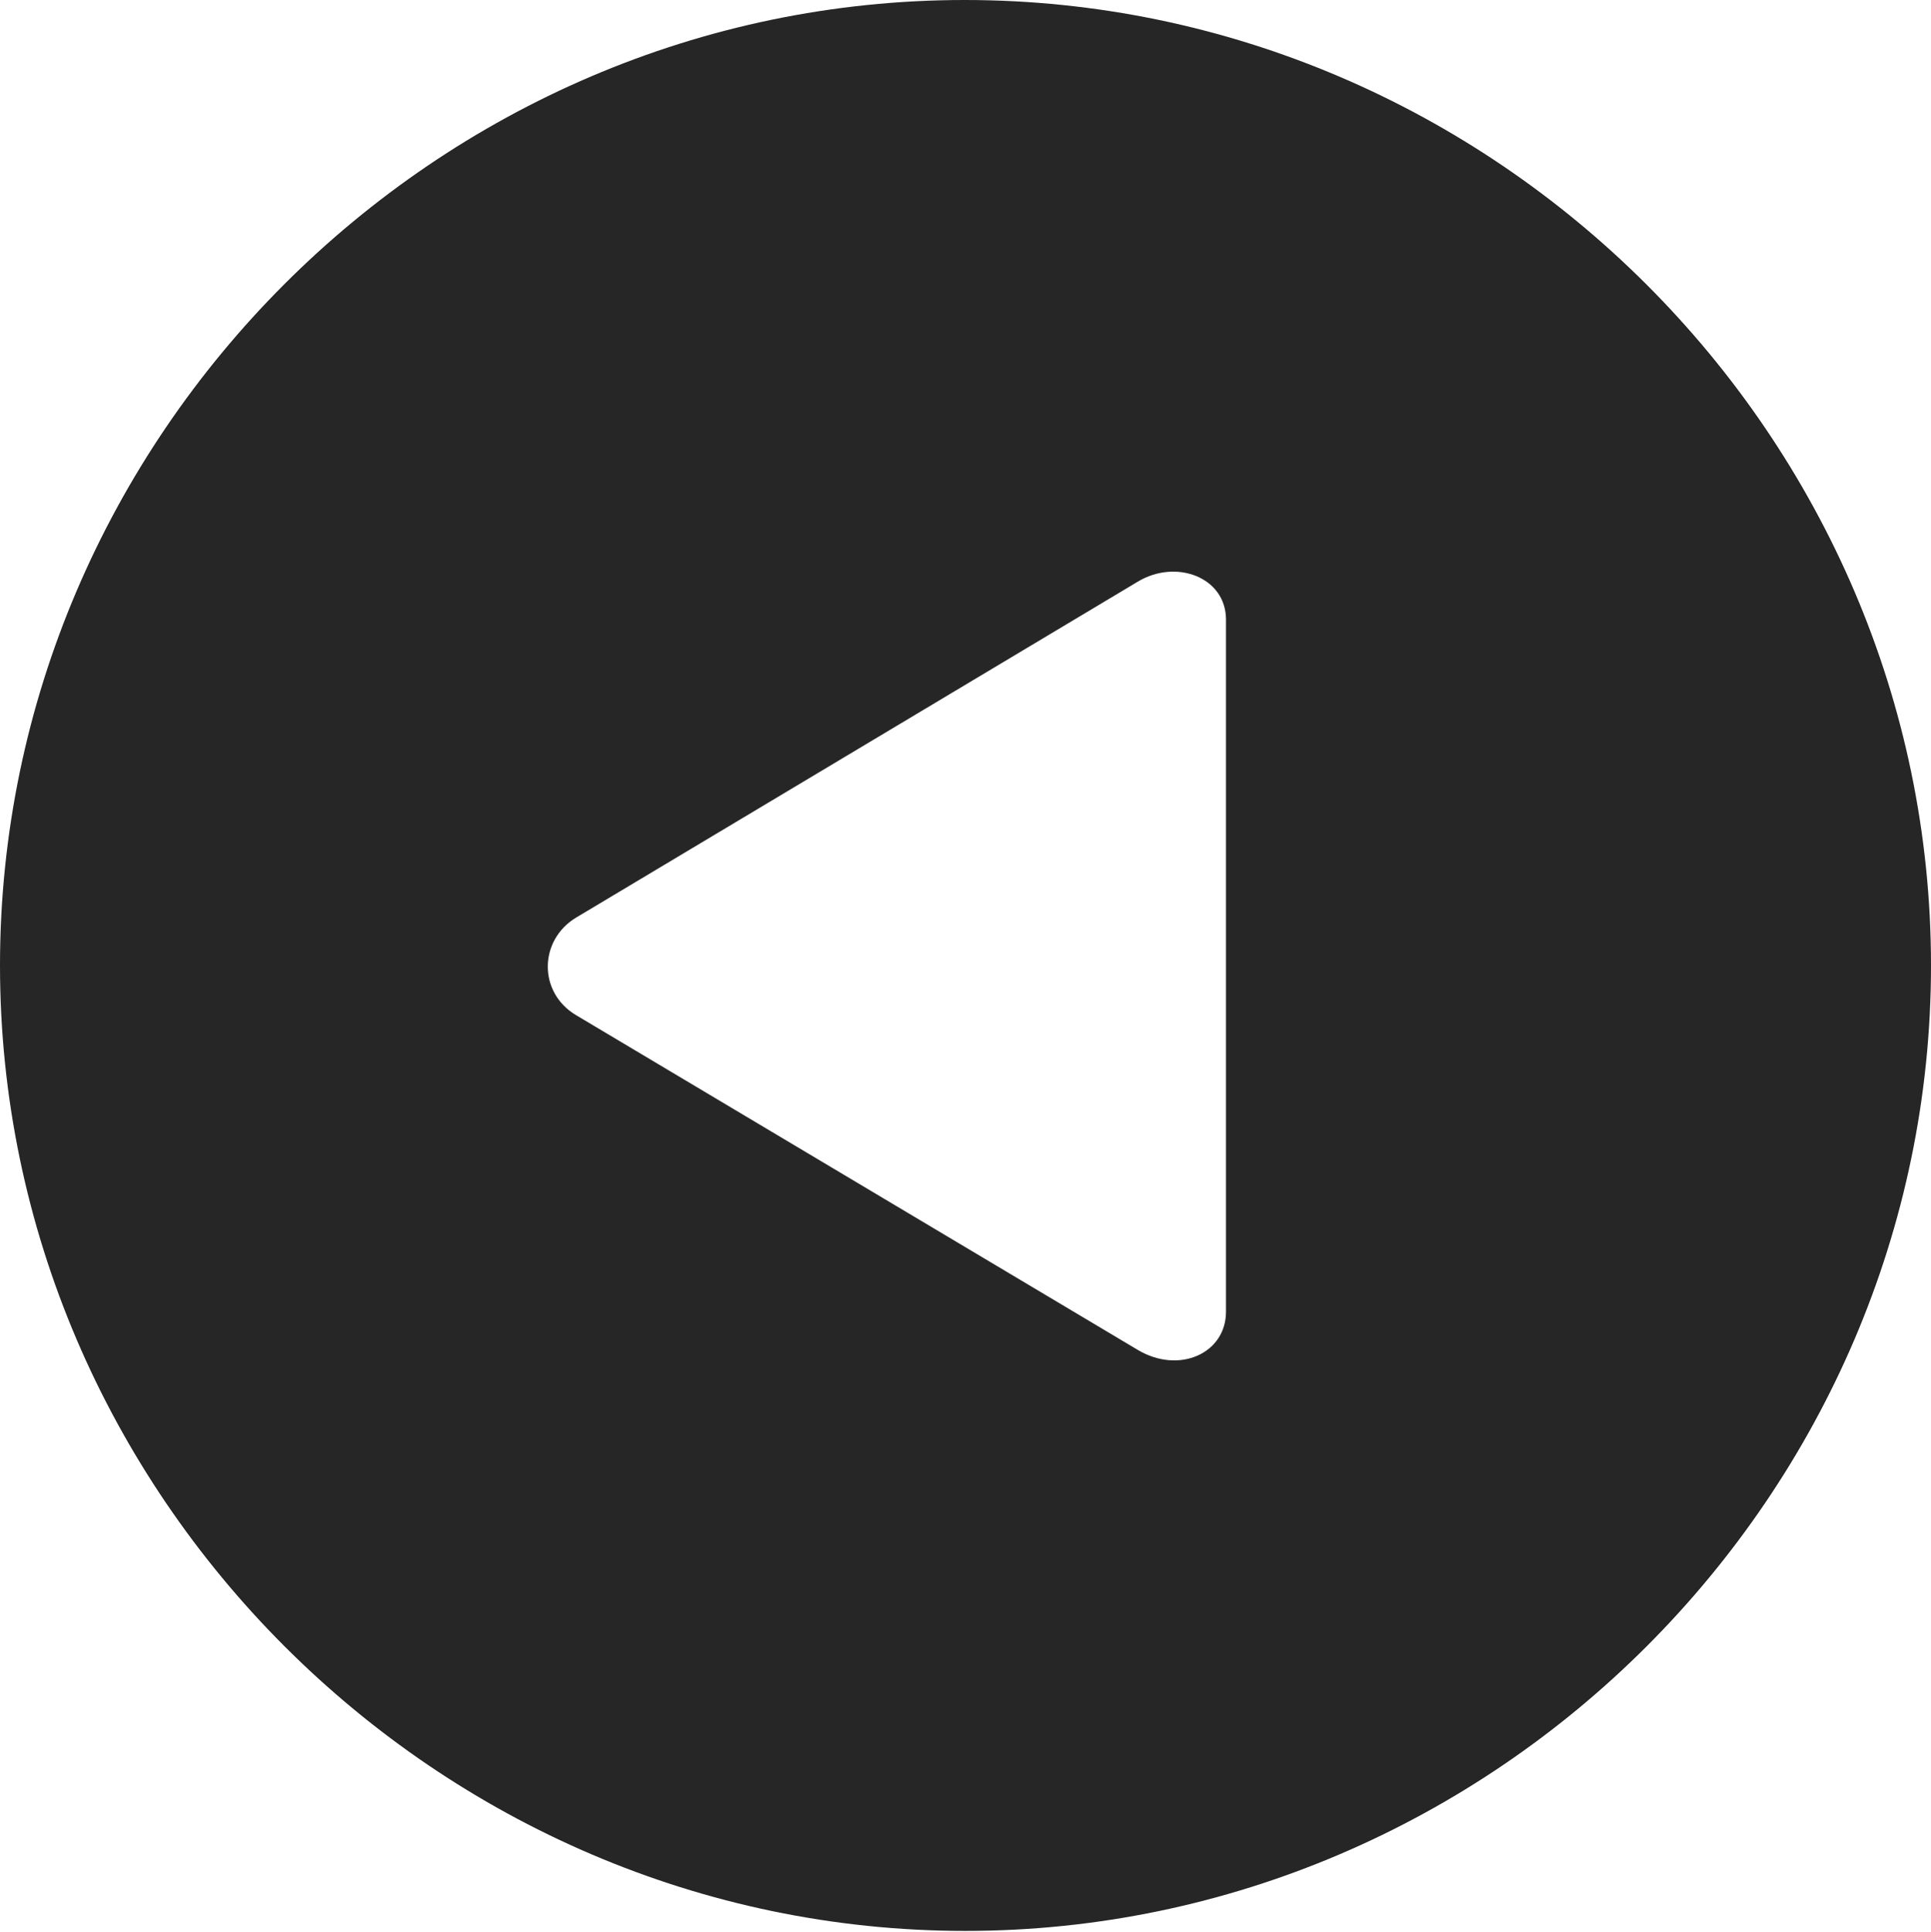 <?xml version="1.0" encoding="UTF-8"?>
<!--Generator: Apple Native CoreSVG 232.5-->
<!DOCTYPE svg
PUBLIC "-//W3C//DTD SVG 1.1//EN"
       "http://www.w3.org/Graphics/SVG/1.1/DTD/svg11.dtd">
<svg version="1.1" xmlns="http://www.w3.org/2000/svg" xmlns:xlink="http://www.w3.org/1999/xlink" width="97.96" height="97.993">
 <g>
  <rect height="97.993" opacity="0" width="97.96" x="0" y="0"/>
  <path d="M97.96 48.972C97.96 75.776 75.825 97.944 48.972 97.944C22.169 97.944 0 75.776 0 48.972C0 22.135 22.135 0 48.938 0C75.791 0 97.96 22.135 97.96 48.972ZM57.711 29.51L29.227 46.544C27.327 47.689 27.294 50.35 29.227 51.495L57.711 68.468C59.797 69.718 62.195 68.667 62.195 66.532L62.195 31.431C62.195 29.277 59.662 28.328 57.711 29.51Z" fill="#000000" fill-opacity="0.85"/>
 </g>
</svg>
